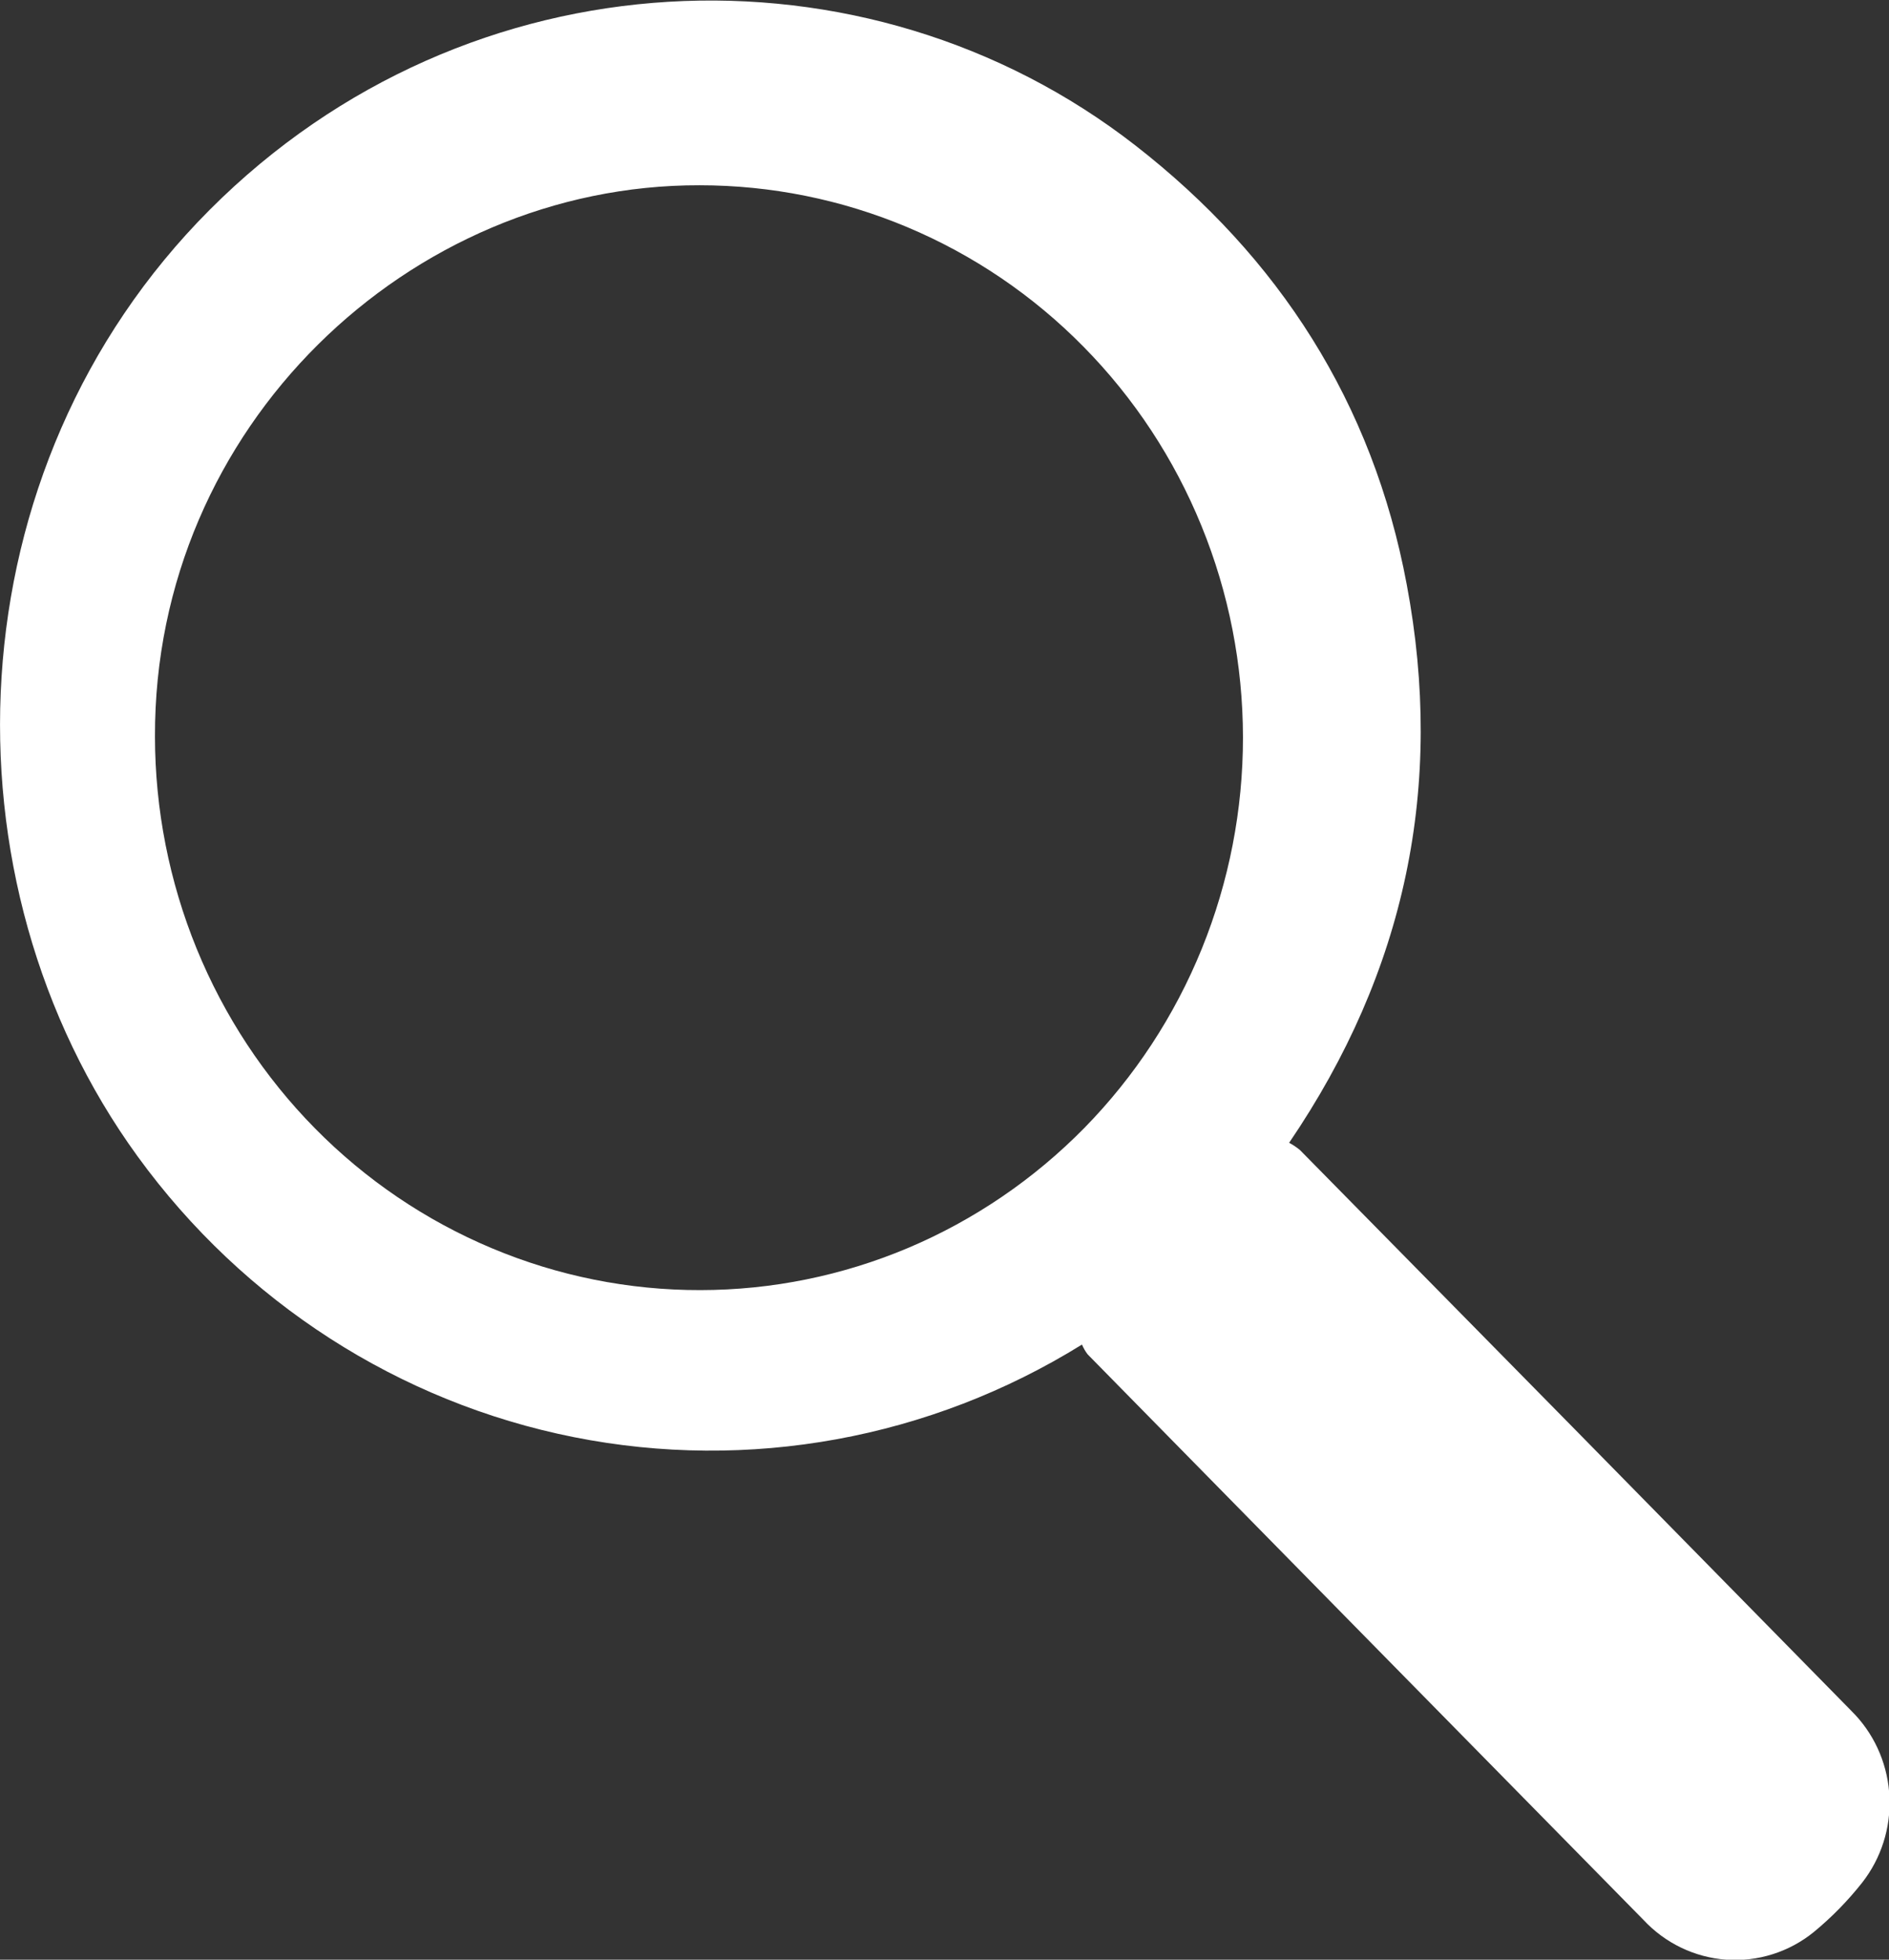<svg width="27" height="28" viewBox="0 0 27 28" fill="none" xmlns="http://www.w3.org/2000/svg">
<rect x="0" y="0" width="27" height="28" fill="#333333" stroke="none"/>
<path d="M18.581 16.432C21.174 19.063 23.767 21.699 26.36 24.341C26.412 24.394 26.465 24.447 26.521 24.506C26.817 24.826 26.989 25.244 27.007 25.683C27.025 26.122 26.887 26.552 26.618 26.897C26.413 27.157 26.181 27.394 25.926 27.604C25.573 27.891 25.126 28.032 24.675 28C24.224 27.968 23.801 27.765 23.49 27.431C20.841 24.739 18.194 22.045 15.546 19.351C15.513 19.308 15.486 19.261 15.465 19.211C13.292 20.559 10.701 21.031 8.203 20.534C5.705 20.037 3.481 18.606 1.968 16.524C-0.901 12.578 -0.695 6.697 2.999 2.996C6.694 -0.705 12.377 -0.918 16.227 2.077C18.279 3.673 19.622 5.755 20.107 8.352C20.647 11.223 20.094 13.877 18.426 16.328C18.481 16.358 18.533 16.392 18.581 16.432ZM10.012 18.433C11.031 18.432 12.04 18.227 12.981 17.83C13.922 17.432 14.777 16.85 15.498 16.117C16.218 15.383 16.789 14.513 17.178 13.555C17.567 12.597 17.767 11.57 17.766 10.534C17.765 9.497 17.564 8.471 17.173 7.514C16.782 6.556 16.21 5.687 15.488 4.955C14.767 4.222 13.911 3.642 12.969 3.246C12.027 2.85 11.018 2.647 9.999 2.647C5.848 2.638 2.201 6.101 2.215 10.525C2.216 11.565 2.419 12.595 2.811 13.555C3.204 14.516 3.778 15.388 4.502 16.122C5.226 16.857 6.086 17.439 7.031 17.835C7.976 18.232 8.989 18.435 10.012 18.433Z" fill="white"/>
</svg>
